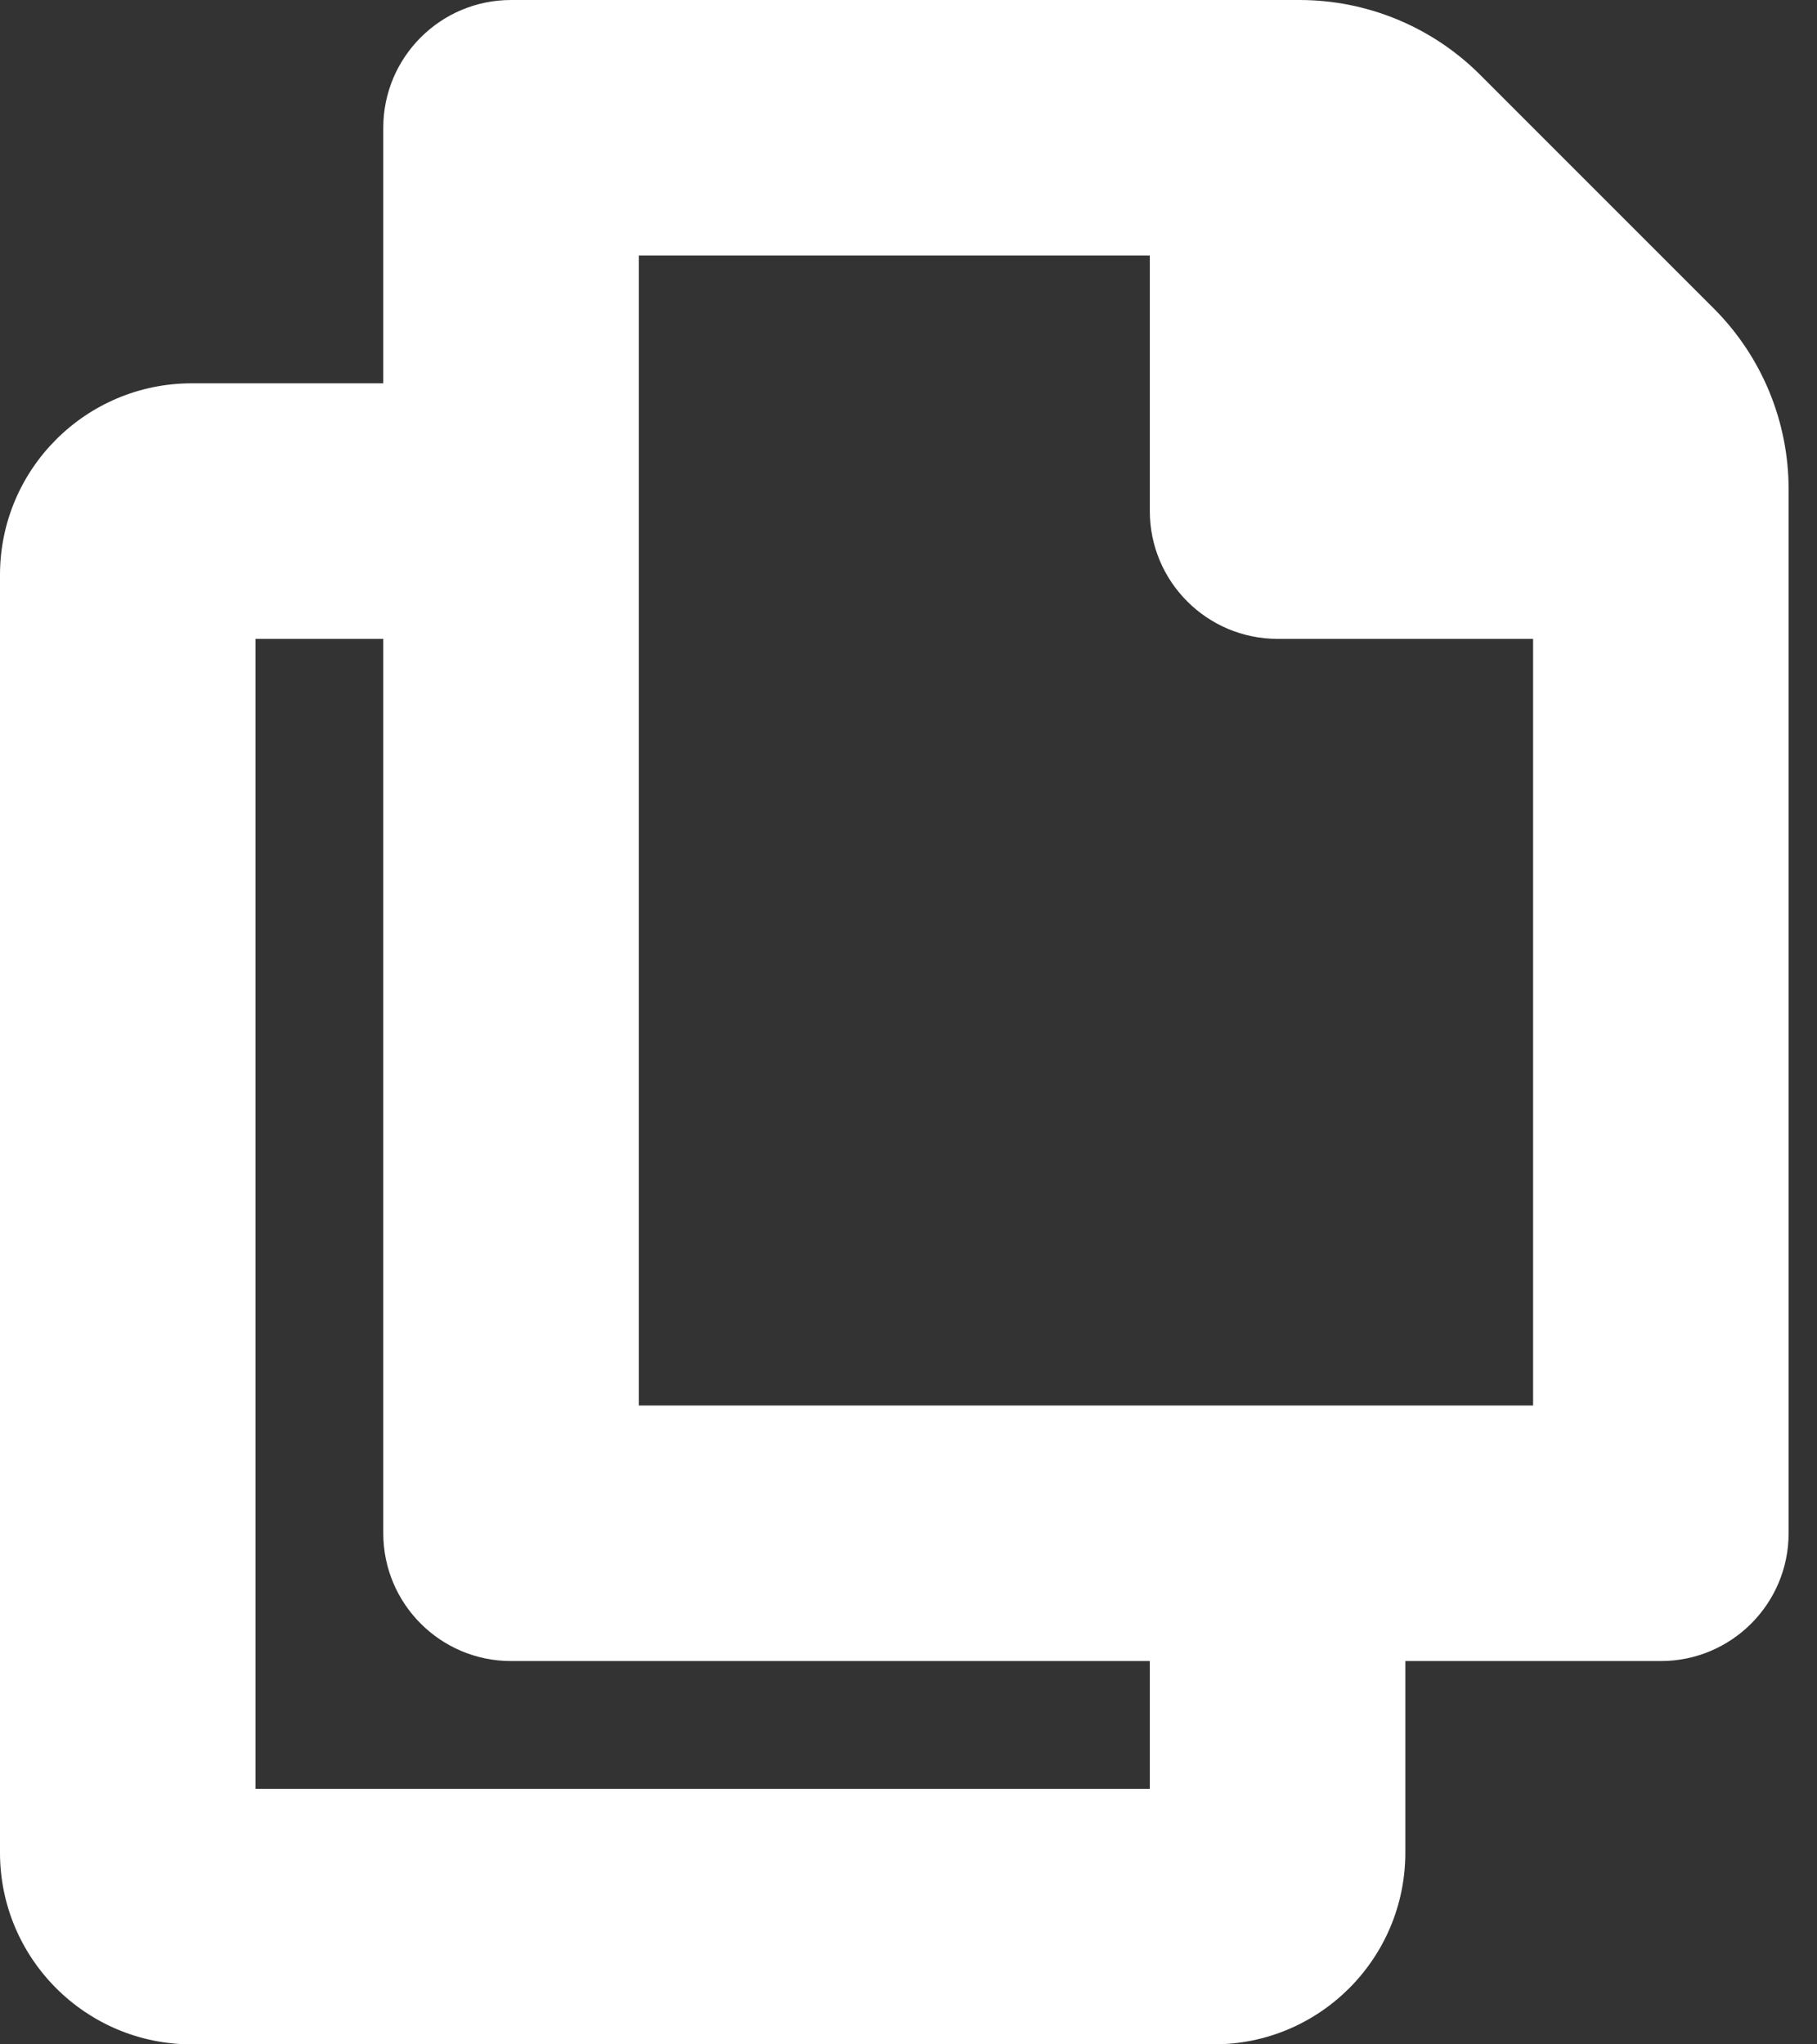 <svg width="16" height="18" viewBox="0 0 16 18" fill="none" xmlns="http://www.w3.org/2000/svg">
<rect x="0" y="0" width="16" height="18" fill="#333333" stroke="none"/>
<path fill-rule="evenodd" clip-rule="evenodd" d="M12.375 14.625V16.312C12.375 17.244 11.62 18 10.688 18H1.688C0.756 18 0 17.244 0 16.312V5.062C0 4.131 0.756 3.375 1.688 3.375H3.375V1.125C3.375 0.504 3.879 0 4.5 0H11.443C12.04 0 12.612 0.237 13.034 0.659L15.091 2.716C15.513 3.138 15.75 3.71 15.75 4.307V13.5C15.75 14.121 15.246 14.625 14.625 14.625H12.375ZM13.5 12.375V5.625H11.25C10.629 5.625 10.125 5.121 10.125 4.5V2.25H5.625V12.375H13.5ZM10.125 14.625V15.75H2.25V5.625H3.375V13.5C3.375 14.121 3.879 14.625 4.5 14.625H10.125Z" fill="white"/>
</svg>

